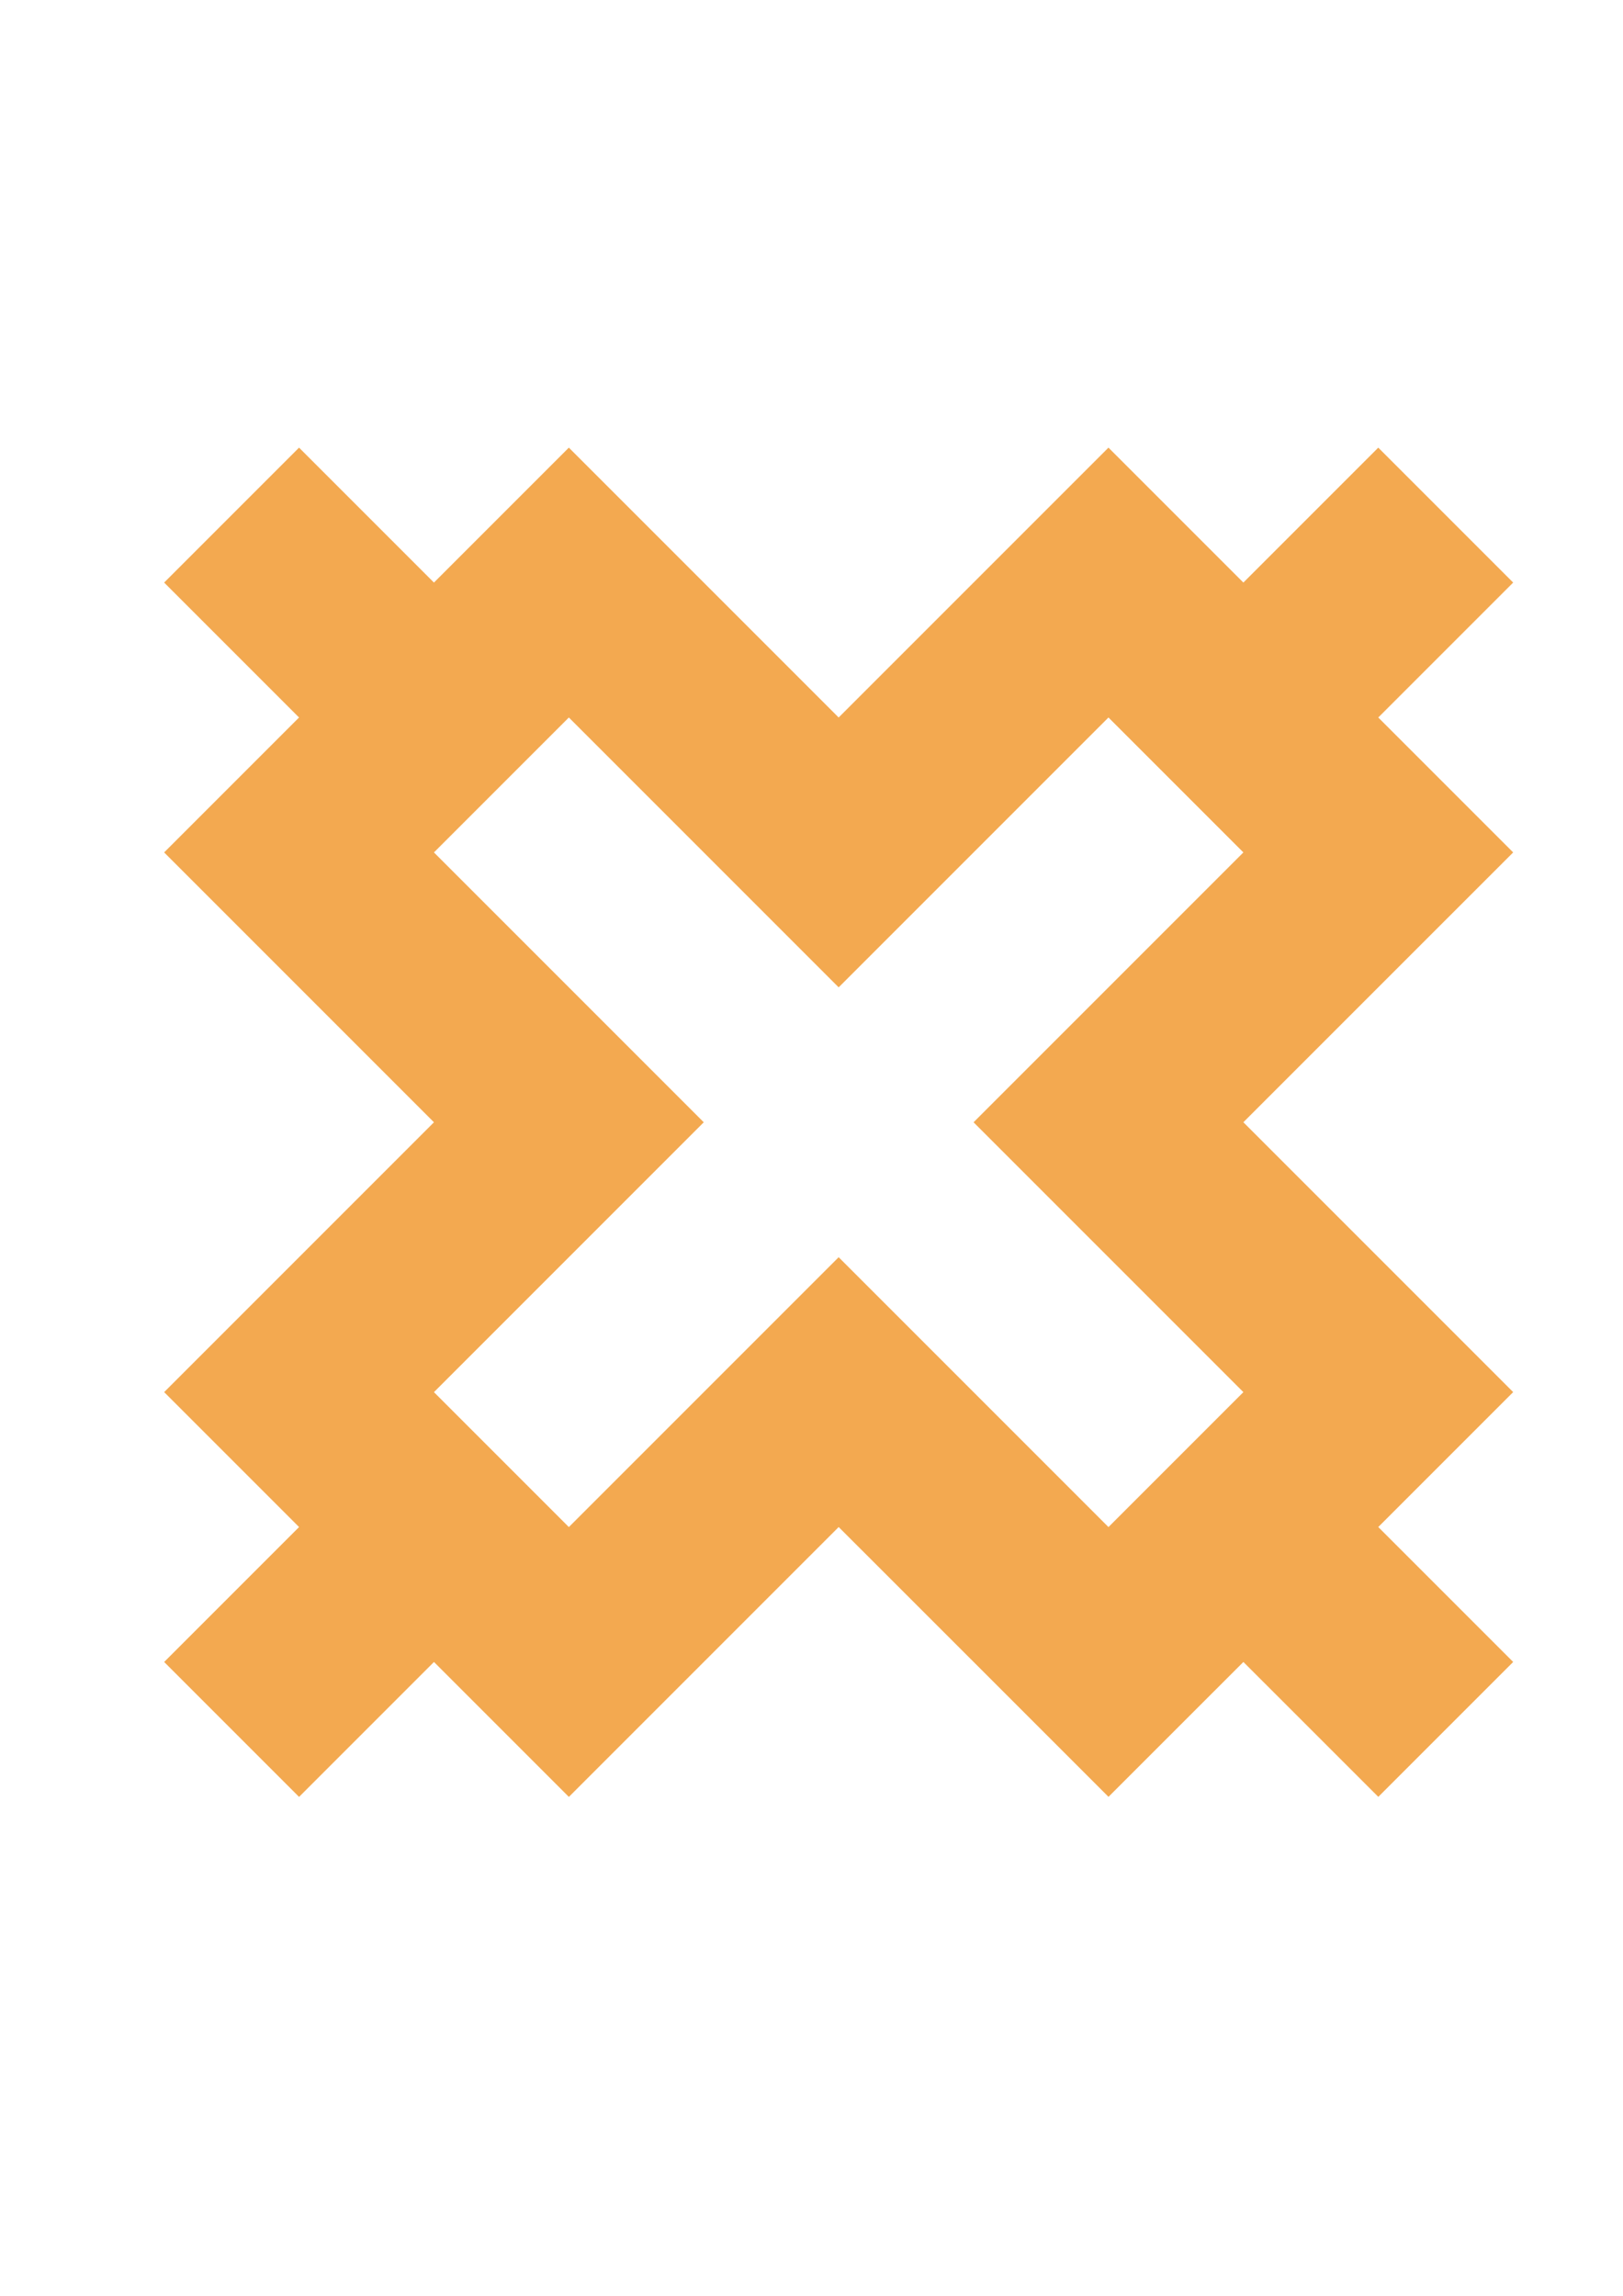 <?xml version="1.0" encoding="utf-8"?>
<!-- Generator: Adobe Illustrator 25.2.0, SVG Export Plug-In . SVG Version: 6.00 Build 0)  -->
<svg version="1.1" id="Layer_1" xmlns="http://www.w3.org/2000/svg" xmlns:xlink="http://www.w3.org/1999/xlink" x="0px" y="0px"
	 viewBox="0 0 595.28 841.89" style="enable-background:new 0 0 595.28 841.89;" xml:space="preserve">
<style type="text/css">
	.st0{fill:#F3A950;}
</style>
<path class="st0" d="M555,312.59l-49.48-49.48L555,213.63l-49.48-49.48l-49.48,49.48l-49.48-49.48l-49.48,49.48l-49.48,49.48
	l-98.96-98.96l-49.48,49.48l-49.48-49.48l-49.48,49.48l49.48,49.48l-49.48,49.48l98.96,98.96l-49.48,49.48L60.21,510.5l49.48,49.48
	l-49.48,49.48l49.48,49.48l49.48-49.48l49.48,49.48l98.96-98.96l49.48,49.46l49.48,49.48l49.48-49.46l49.48,49.46L555,609.46
	l-49.48-49.48L555,510.5l-49.48-49.48l-49.48-49.48l49.48-49.48L555,312.59z M406.56,362.07l-49.48,49.48l49.48,49.48l49.48,49.48
	l-49.48,49.48l-49.48-49.48l-49.48-49.48l-98.96,98.96l-49.48-49.48l49.48-49.48l49.48-49.48l-98.96-98.96l49.48-49.48l98.96,98.96
	l49.48-49.48l49.48-49.48l49.48,49.48L406.56,362.07z"/>
</svg>
